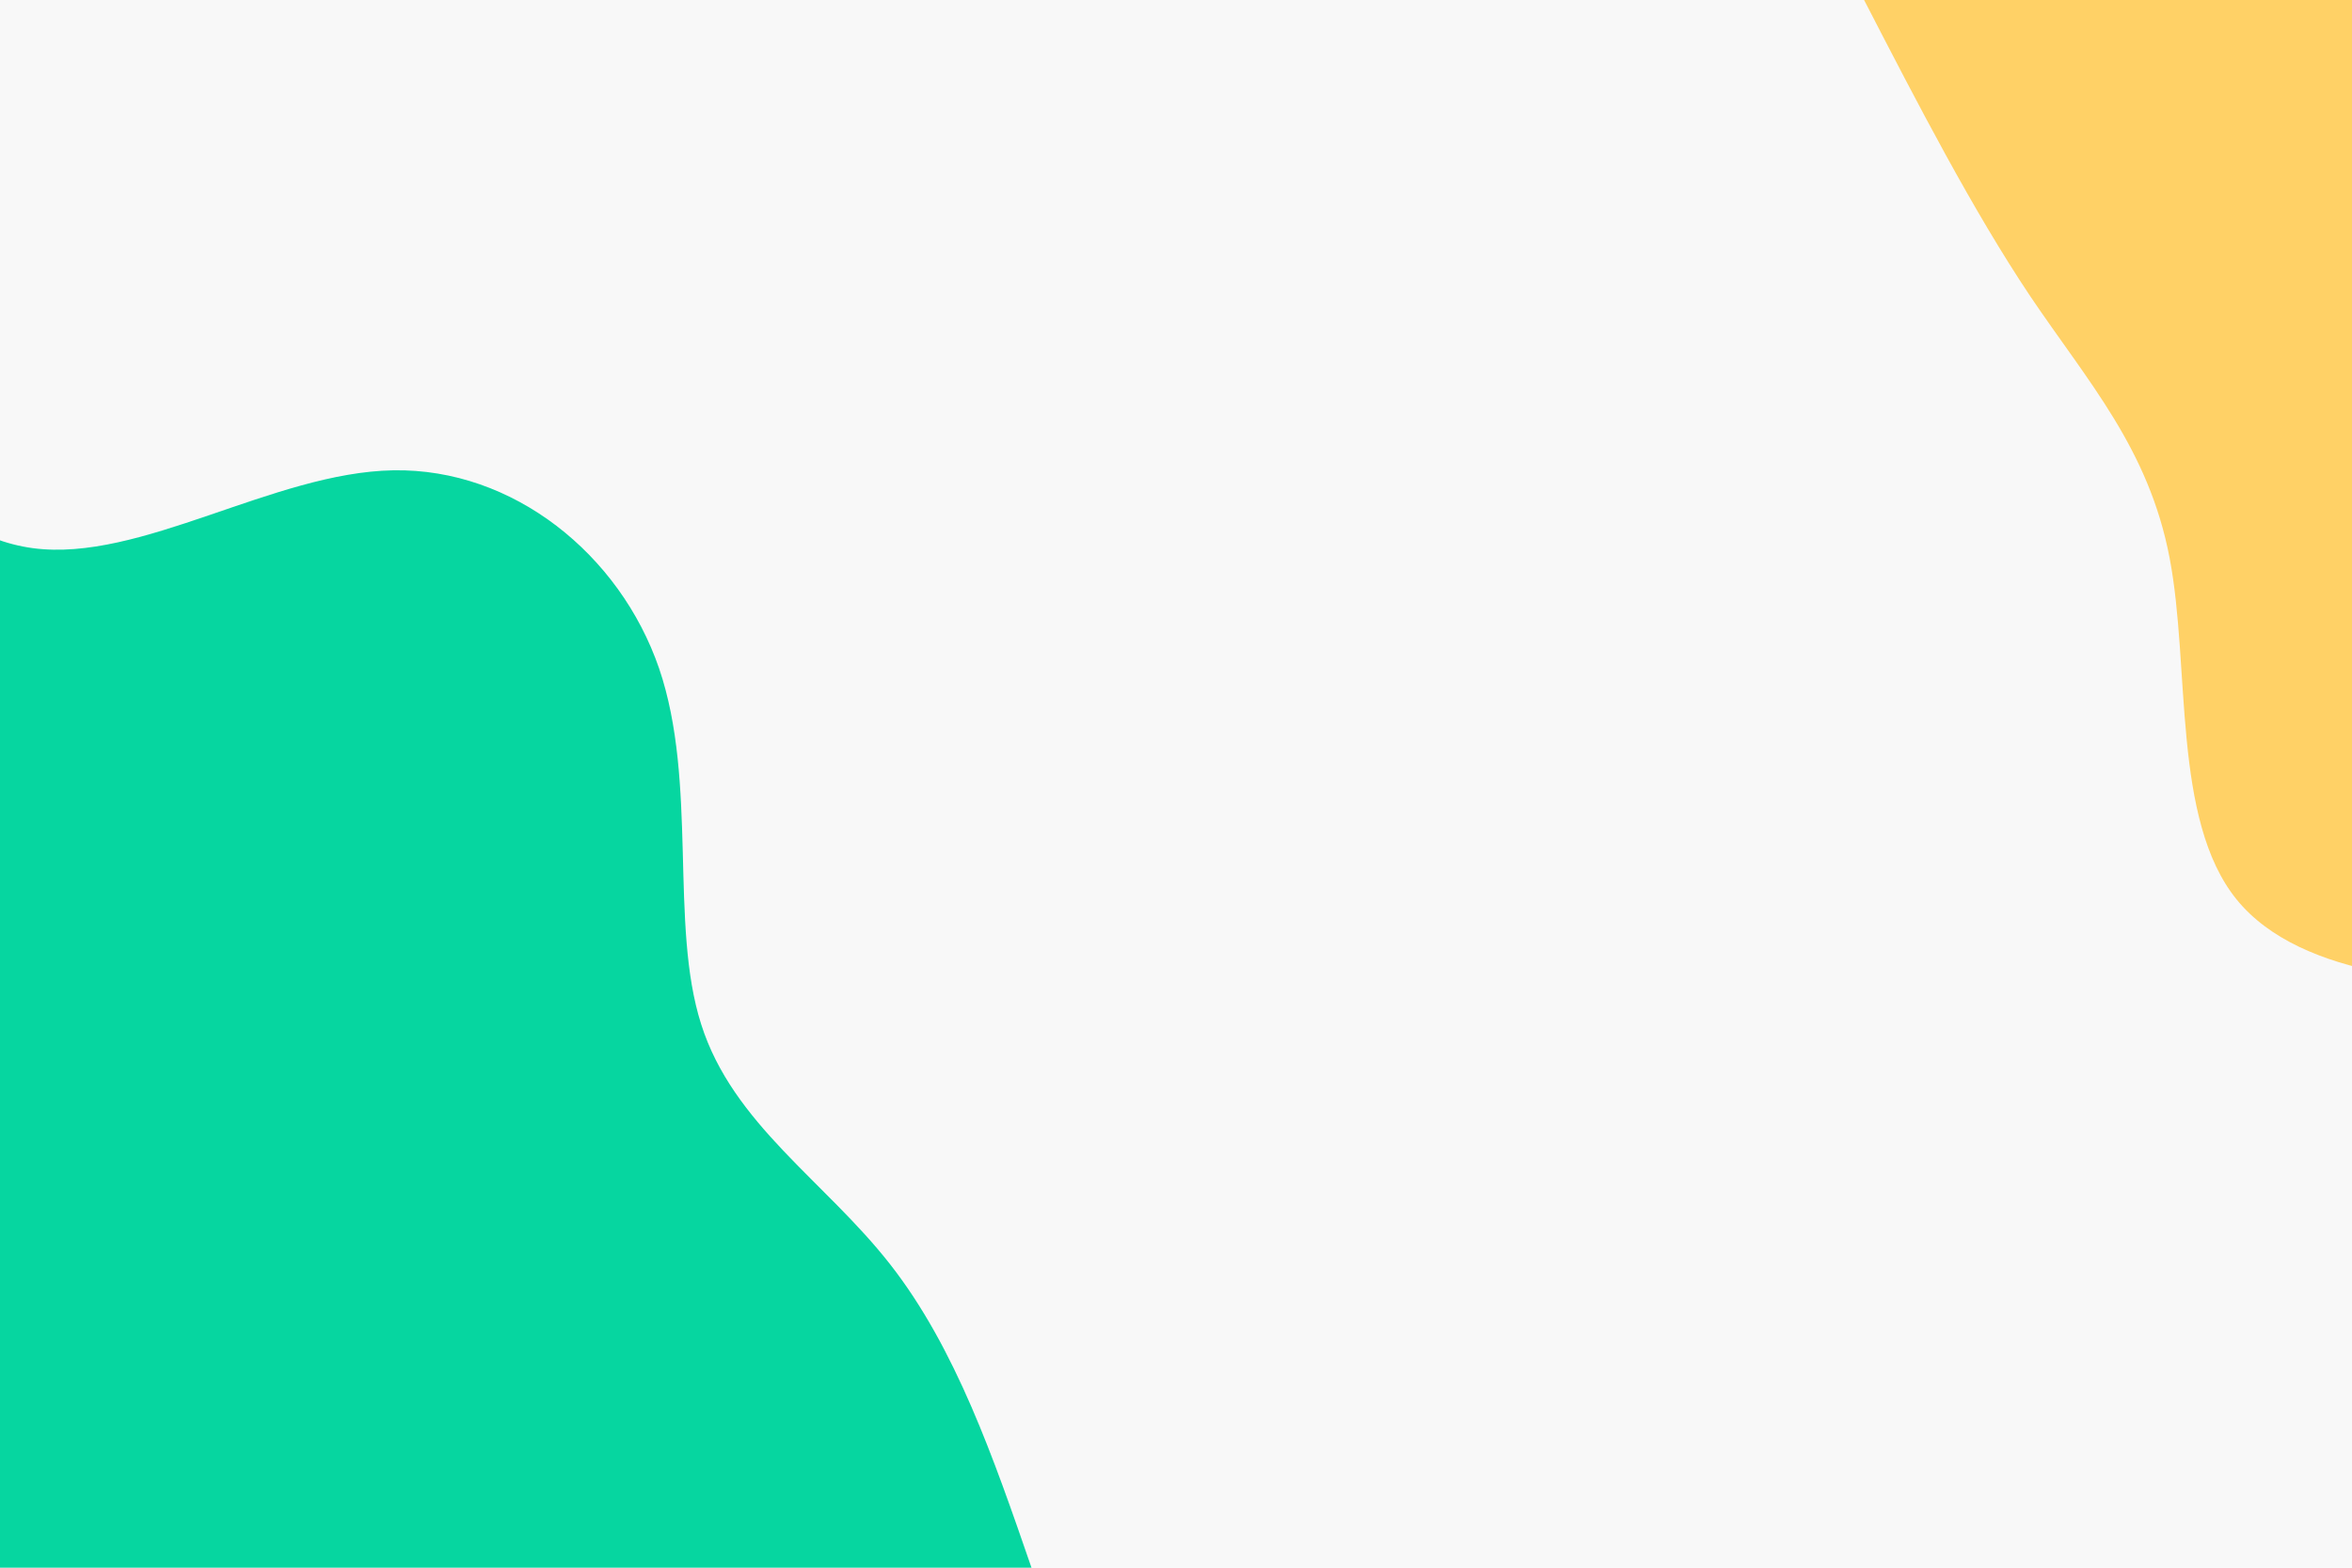 <svg id="visual" viewBox="0 0 900 600" width="900" height="600" xmlns="http://www.w3.org/2000/svg" xmlns:xlink="http://www.w3.org/1999/xlink" version="1.1"><rect x="0" y="0" width="900" height="600" fill="#f8f8f8"></rect><defs><linearGradient id="grad1_0" x1="33.3%" y1="0%" x2="100%" y2="100%"><stop offset="20%" stop-color="#f8f8f8" stop-opacity="1"></stop><stop offset="80%" stop-color="#f8f8f8" stop-opacity="1"></stop></linearGradient></defs><defs><linearGradient id="grad2_0" x1="0%" y1="0%" x2="66.7%" y2="100%"><stop offset="20%" stop-color="#f8f8f8" stop-opacity="1"></stop><stop offset="80%" stop-color="#f8f8f8" stop-opacity="1"></stop></linearGradient></defs><g transform="translate(1200, 0)"><path d="M0 486.7C-34.8 446.4 -69.7 406 -104 388.3C-138.4 370.6 -172.2 375.7 -217.5 376.7C-262.8 377.8 -319.4 374.8 -344.2 344.2C-368.9 313.6 -361.8 255.3 -369.8 213.5C-377.8 171.7 -401 146.2 -423.1 113.4C-445.1 80.5 -465.9 40.3 -486.7 0L0 0Z" fill="#ffd166"></path></g><g transform="translate(-92, 600)"><path d="M0 -486.7C31.7 -441.2 63.3 -395.7 104.6 -390.2C145.8 -384.7 196.6 -419.2 242.5 -420C288.4 -420.8 329.2 -387.8 344.2 -344.2C359.1 -300.5 348.1 -246.2 360.3 -208C372.4 -169.8 407.8 -147.9 432.7 -116C457.7 -84 472.2 -42 486.7 0L0 0Z" fill="#06d6a0"></path></g></svg>